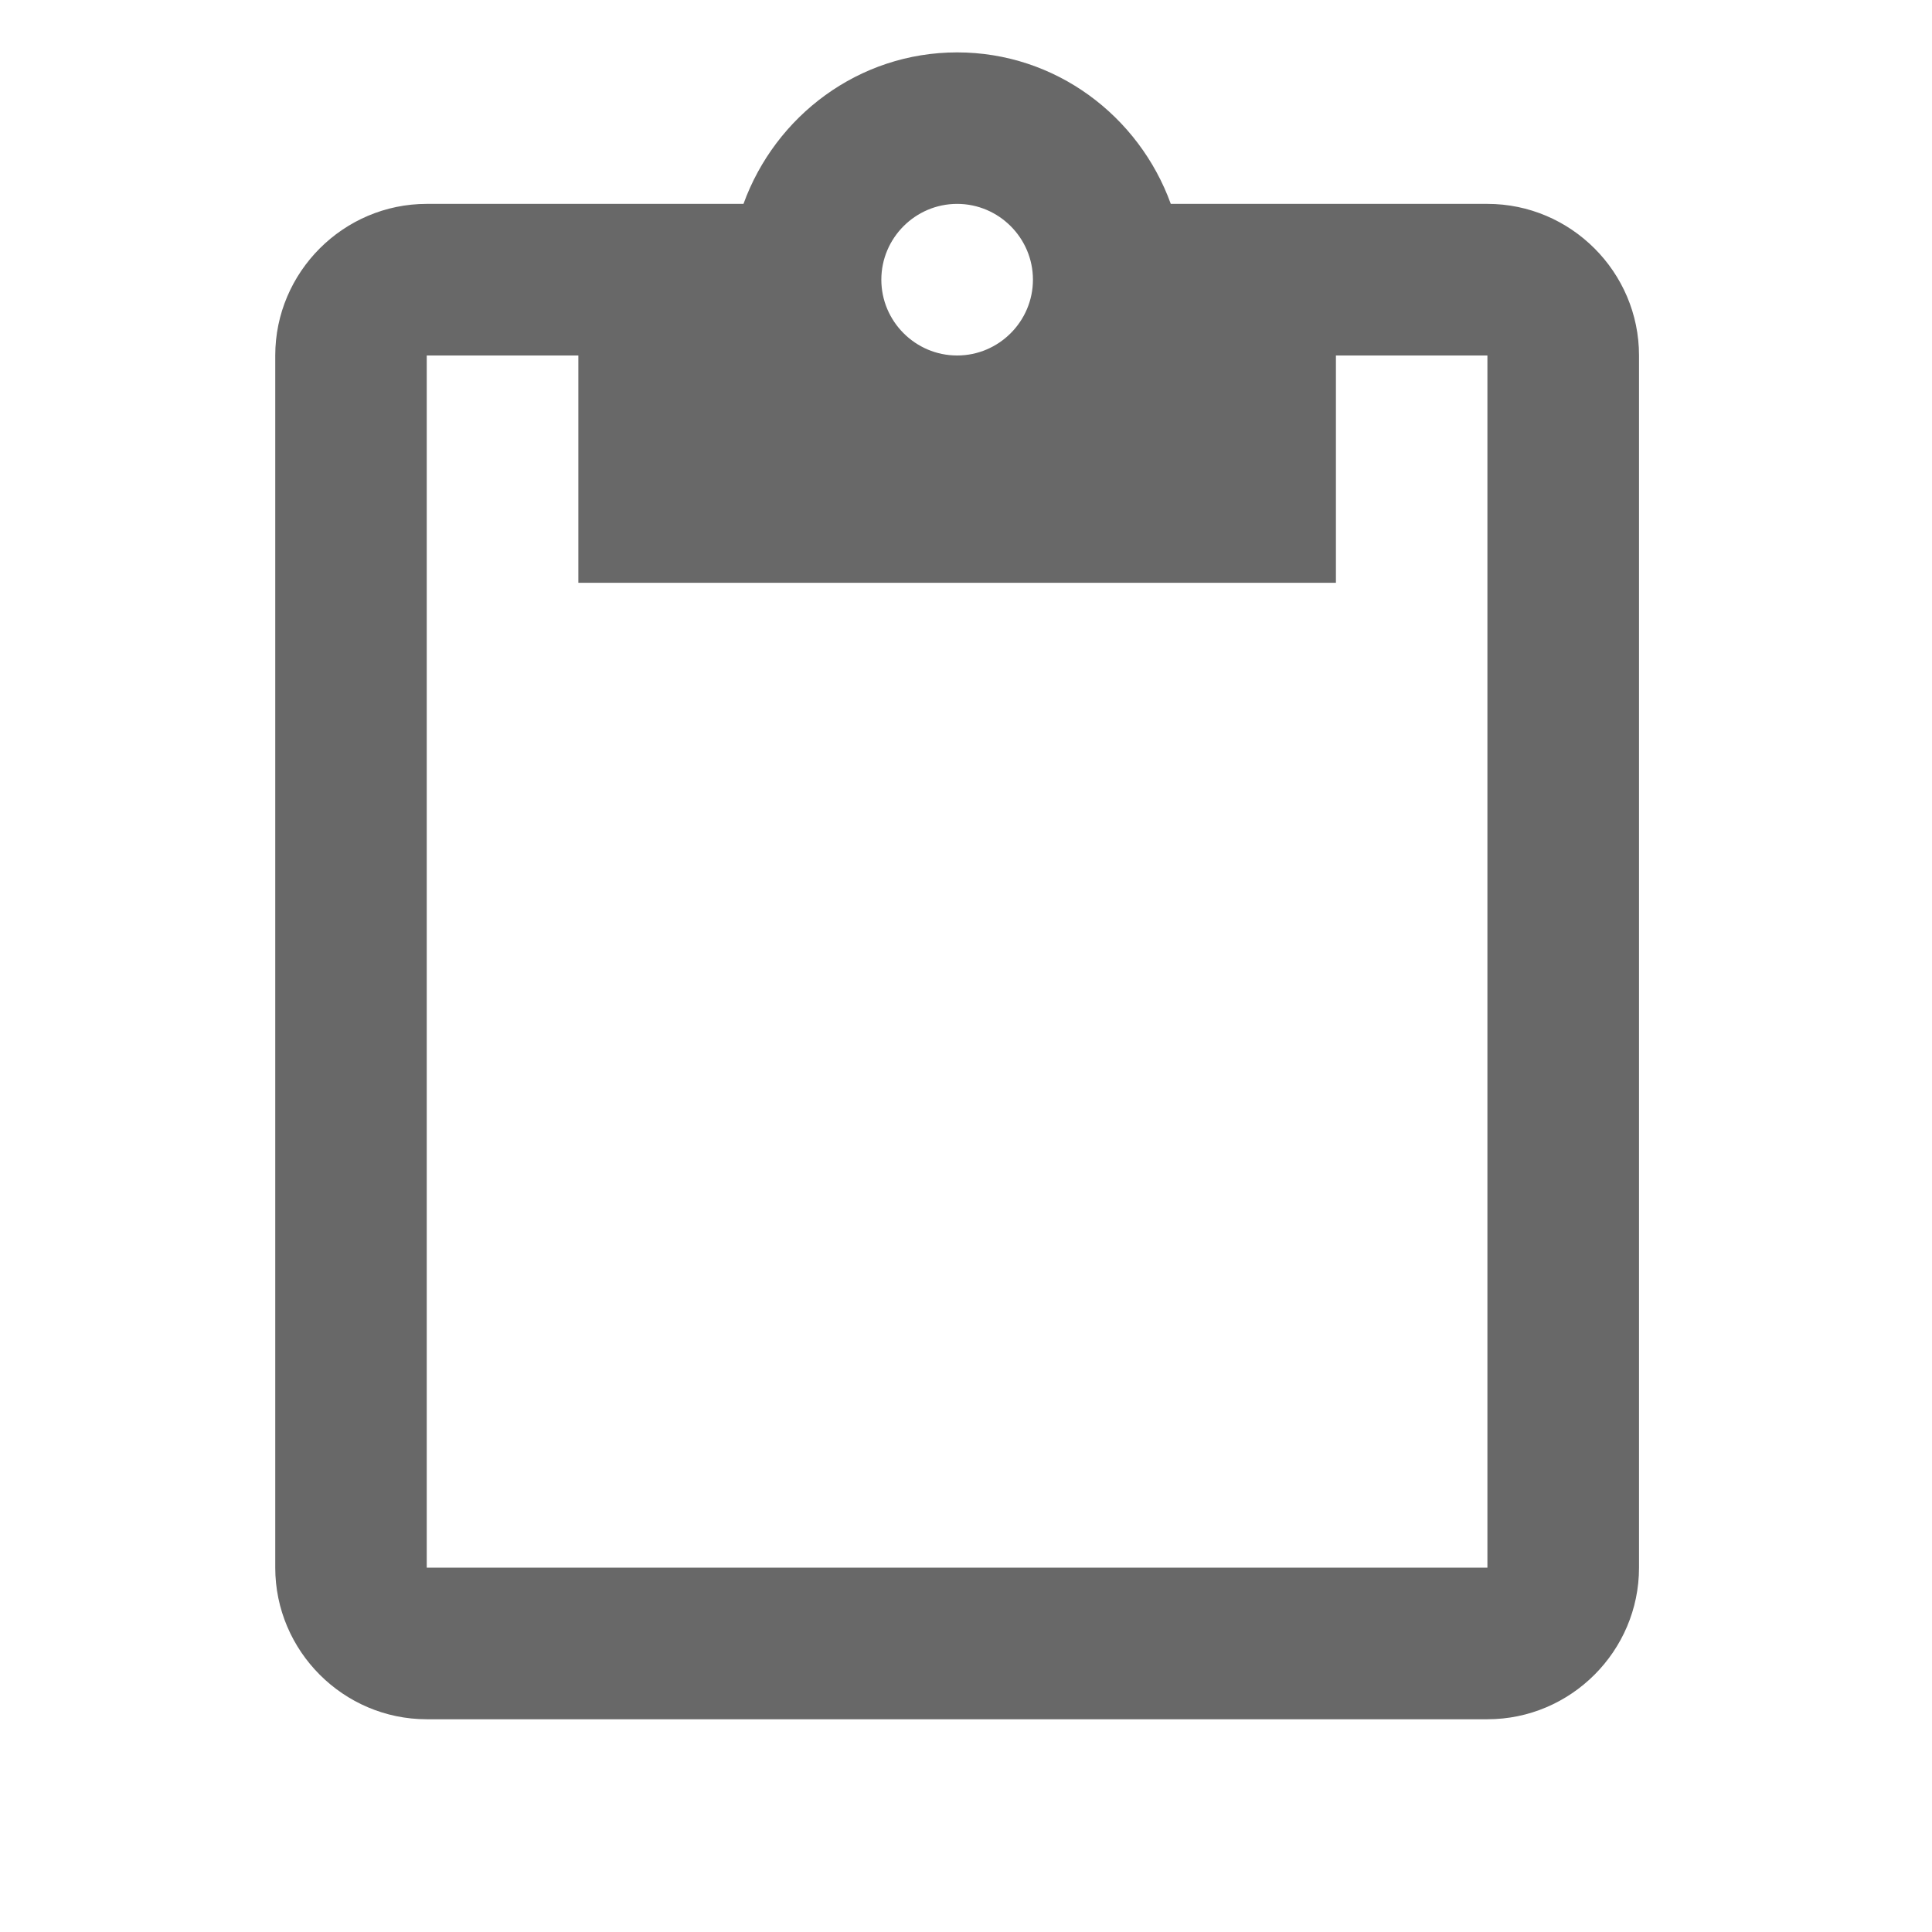 <svg width="17" height="17" viewBox="0 0 17 17" fill="none" xmlns="http://www.w3.org/2000/svg">
<g clip-path="url(#clip0_5199_7366)">
<path d="M13.088 1.794H10.302C10.022 1.021 9.289 0.461 8.422 0.461C7.555 0.461 6.822 1.021 6.542 1.794H3.755C3.022 1.794 2.422 2.394 2.422 3.128V13.794C2.422 14.528 3.022 15.128 3.755 15.128H13.088C13.822 15.128 14.422 14.528 14.422 13.794V3.128C14.422 2.394 13.822 1.794 13.088 1.794ZM8.422 1.794C8.789 1.794 9.089 2.094 9.089 2.461C9.089 2.828 8.789 3.128 8.422 3.128C8.055 3.128 7.755 2.828 7.755 2.461C7.755 2.094 8.055 1.794 8.422 1.794ZM13.088 13.794H3.755V3.128H5.089V5.128H11.755V3.128H13.088V13.794Z" fill="#686868"/>
</g>
<defs>
<clipPath id="clip0_5199_7366">
<rect width="16" height="16" fill="white" transform="translate(0.422 0.461)"/>
</clipPath>
</defs>
</svg>
